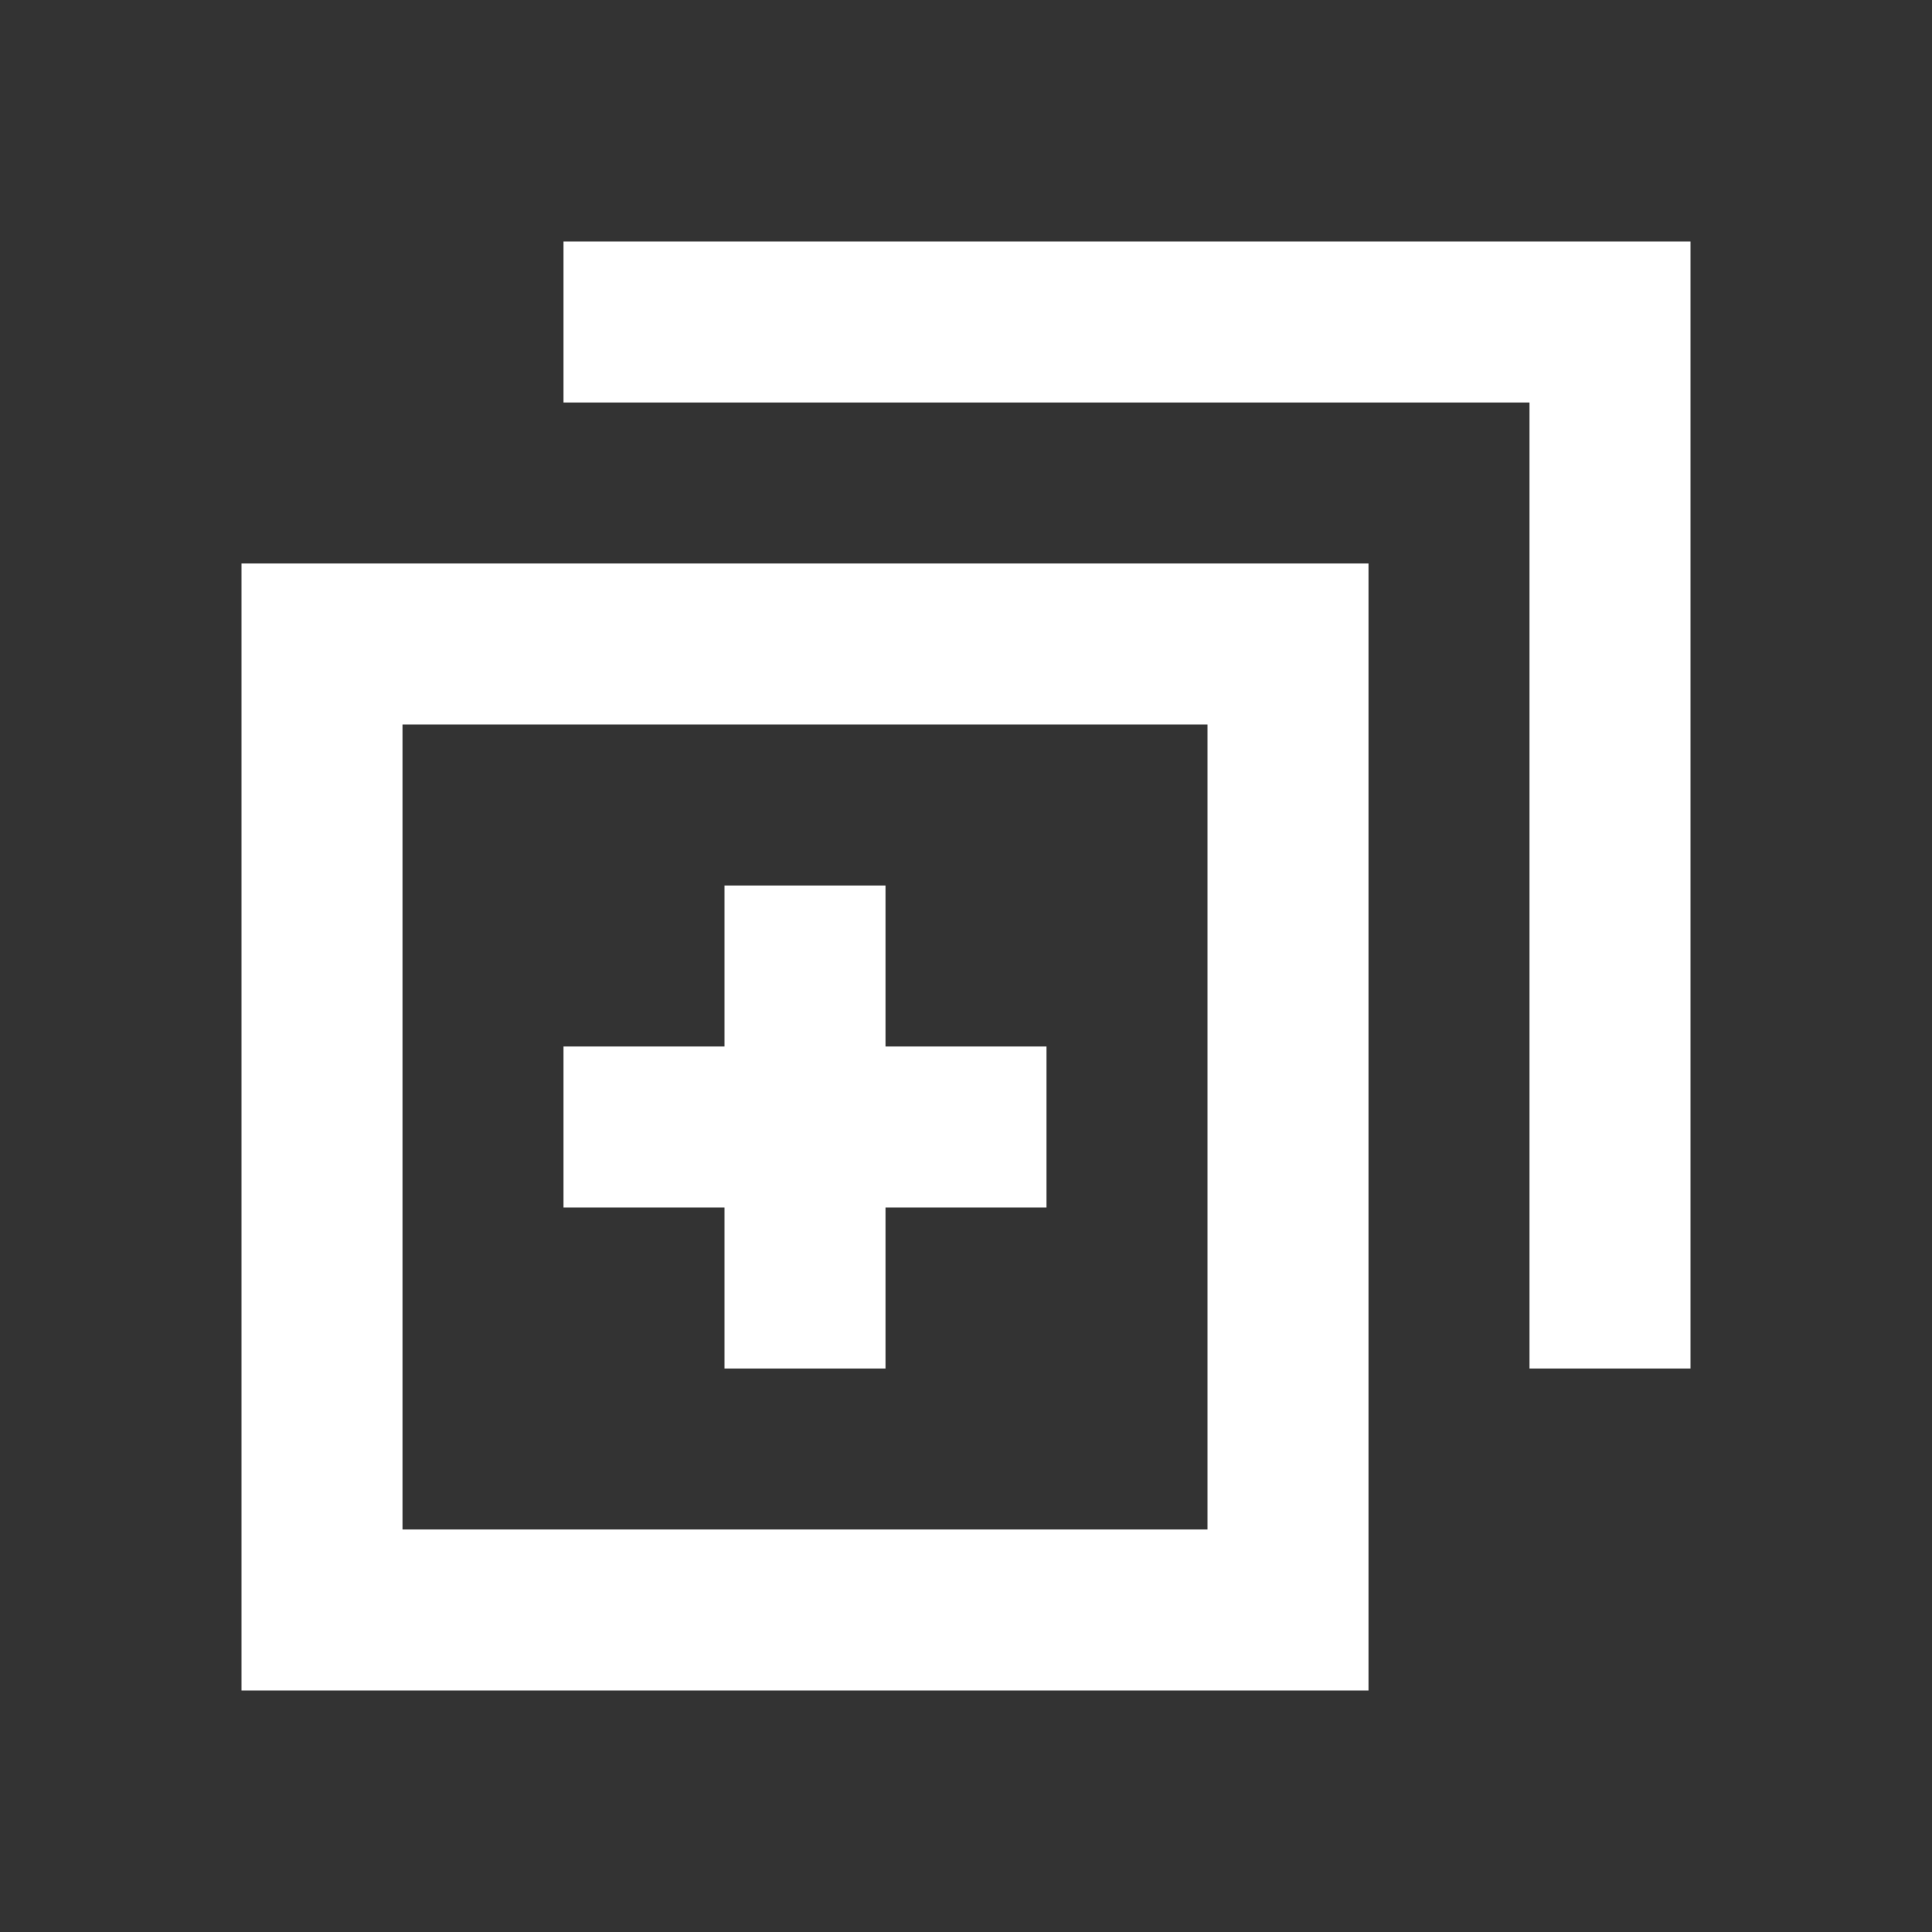 <svg
  width="24"
  height="24"
  viewBox="0 0 24 24"
  fill="#fff"
  xmlns="http://www.w3.org/2000/svg"
>
  <rect x="0" y="0" width="24" height="24" fill="#333333" stroke="none"/>
  <path d="M19 5H7V3H21V17H19V5Z" fill="#fff" />
  <path d="M9 13V11H11V13H13V15H11V17H9V15H7V13H9Z" fill="#fff" />
  <path
    fill-rule="evenodd"
    clip-rule="evenodd"
    d="M3 7H17V21H3V7ZM5 9H15V19H5V9Z"
    fill="#fff"
  />
</svg>
